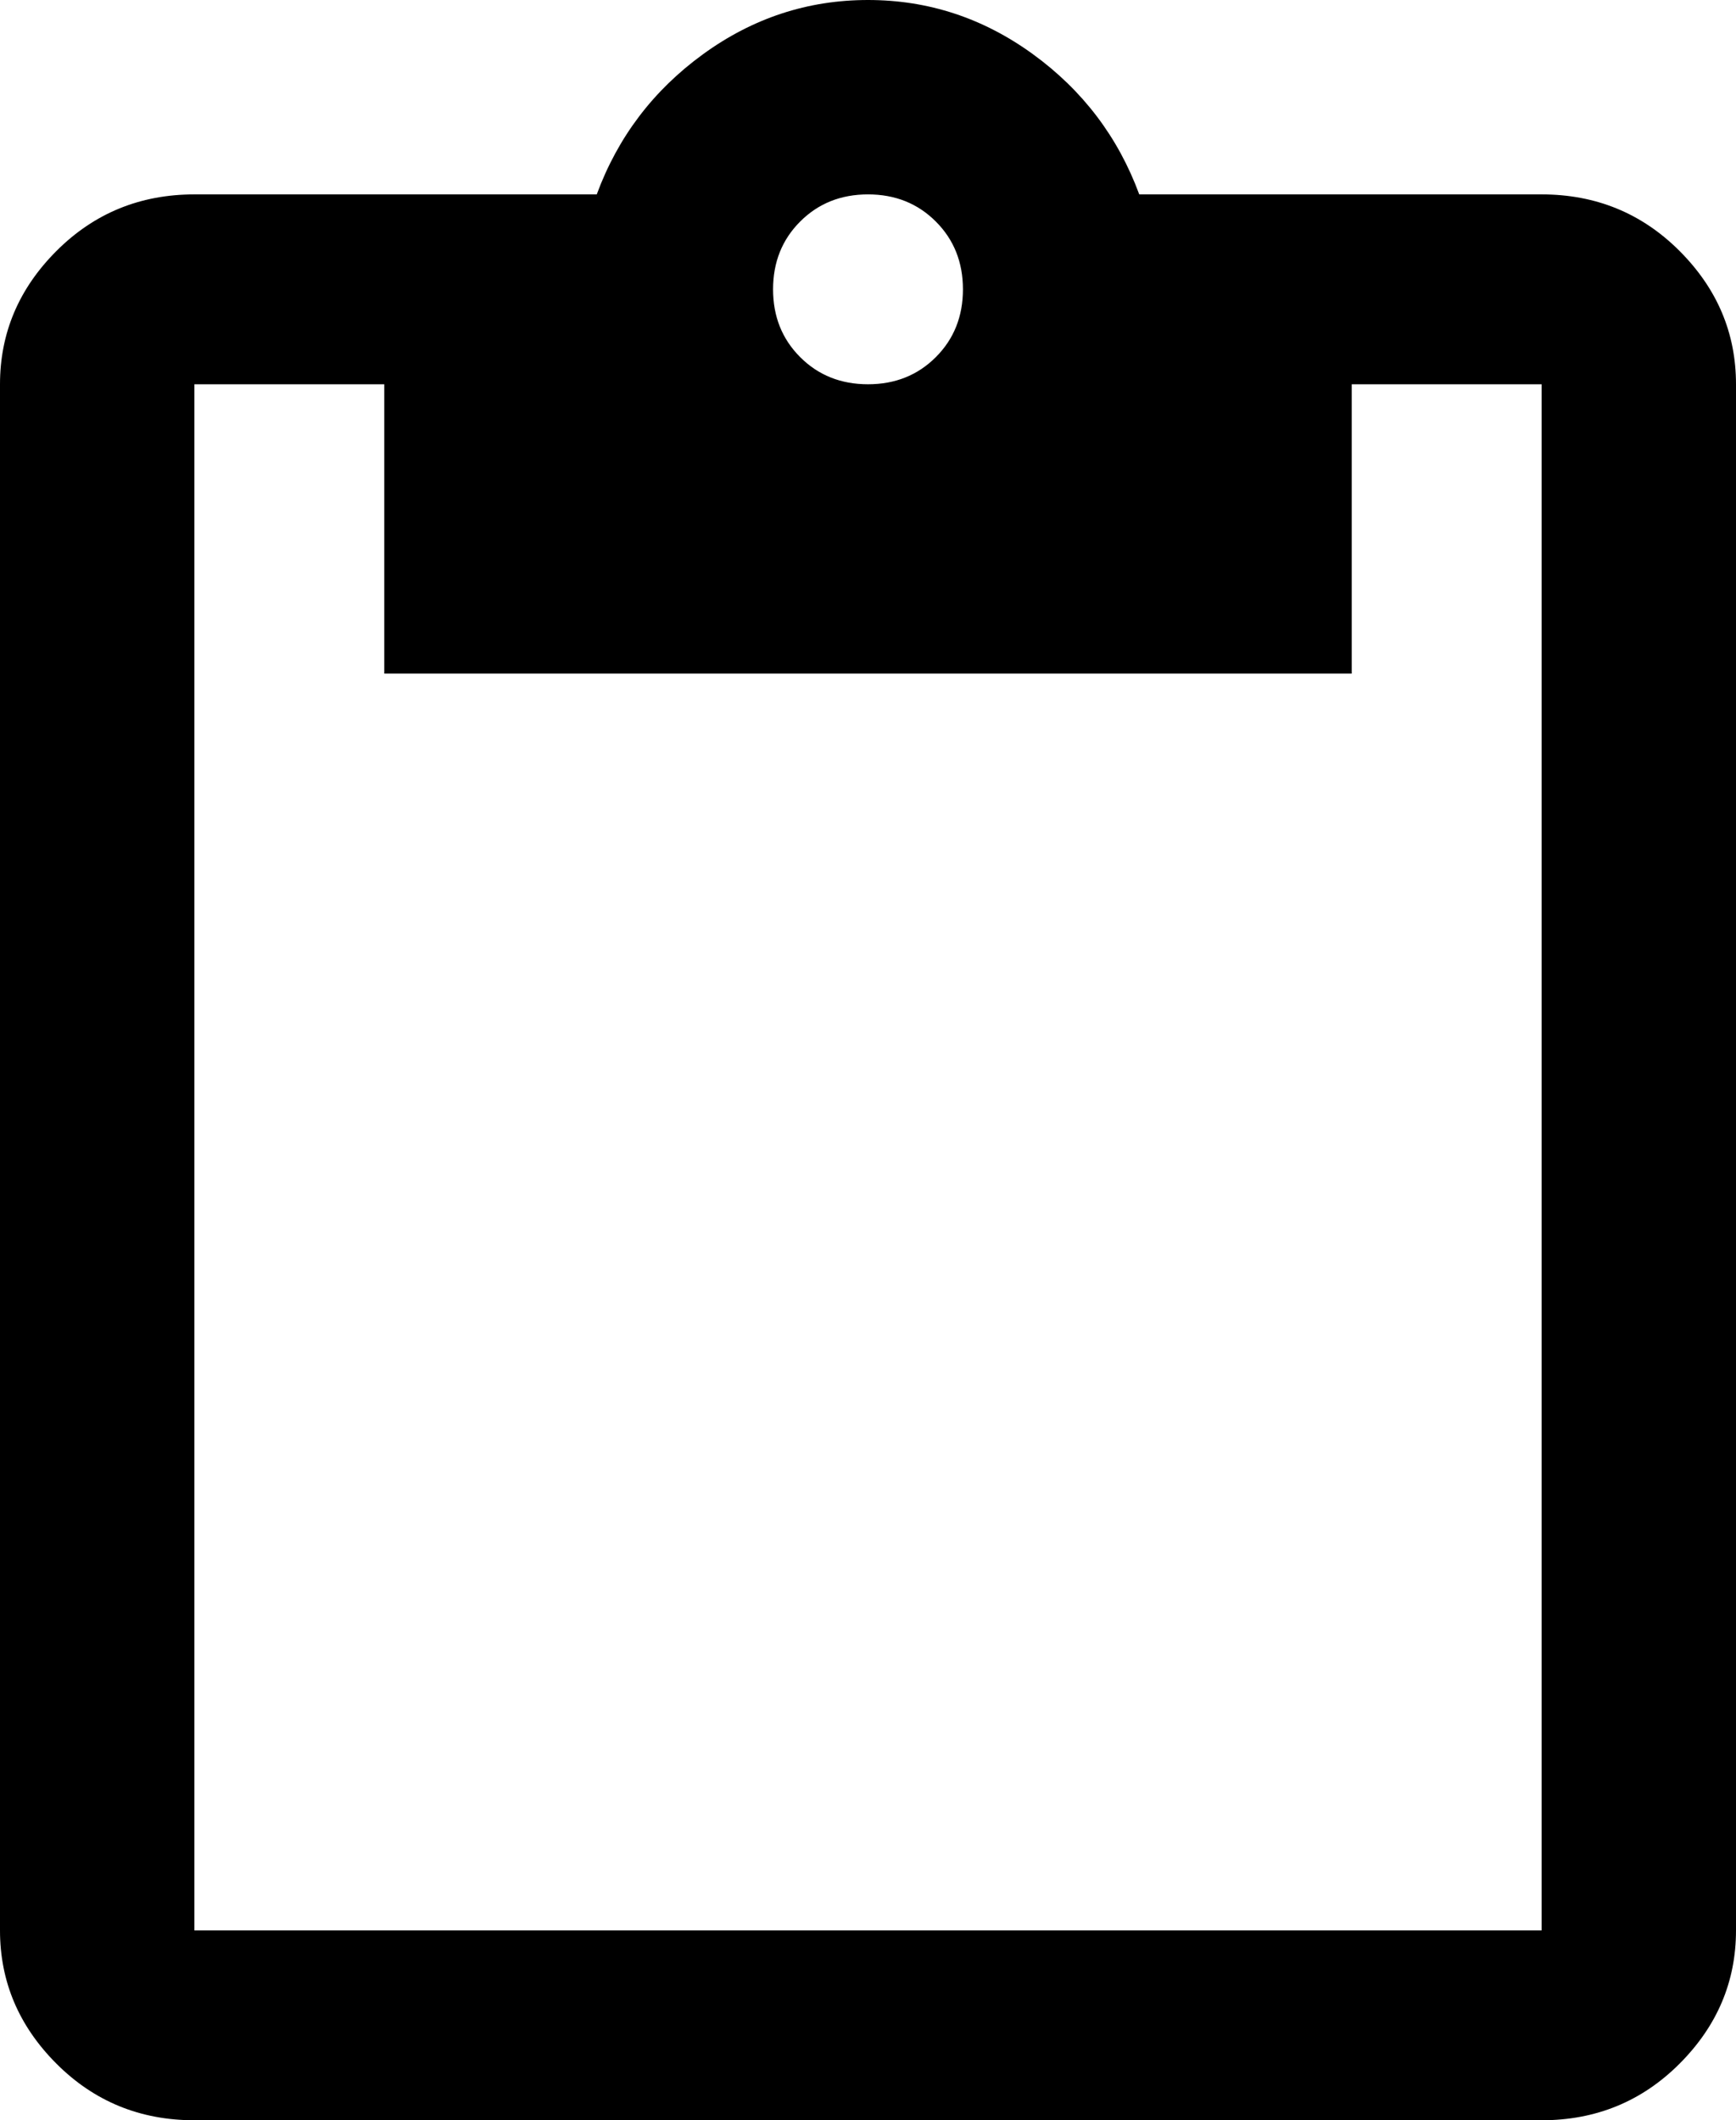 <svg xmlns="http://www.w3.org/2000/svg" viewBox="64 -21 384 469">
      <g transform="scale(1 -1) translate(0 -427)">
        <path d="M405 21H107V363H149V299H363V363H405ZM256 405Q265 405 271.0 399.0Q277 393 277.0 384.0Q277 375 271.0 369.0Q265 363 256.0 363.0Q247 363 241.0 369.0Q235 375 235.0 384.0Q235 393 241.0 399.0Q247 405 256 405ZM405 405H316Q309 424 292.5 436.0Q276 448 256.0 448.0Q236 448 219.5 436.0Q203 424 196 405H107Q89 405 76.5 392.5Q64 380 64 363V21Q64 4 76.5 -8.5Q89 -21 107 -21H405Q423 -21 435.5 -8.5Q448 4 448 21V363Q448 380 435.5 392.5Q423 405 405 405Z" />
      </g>
    </svg>